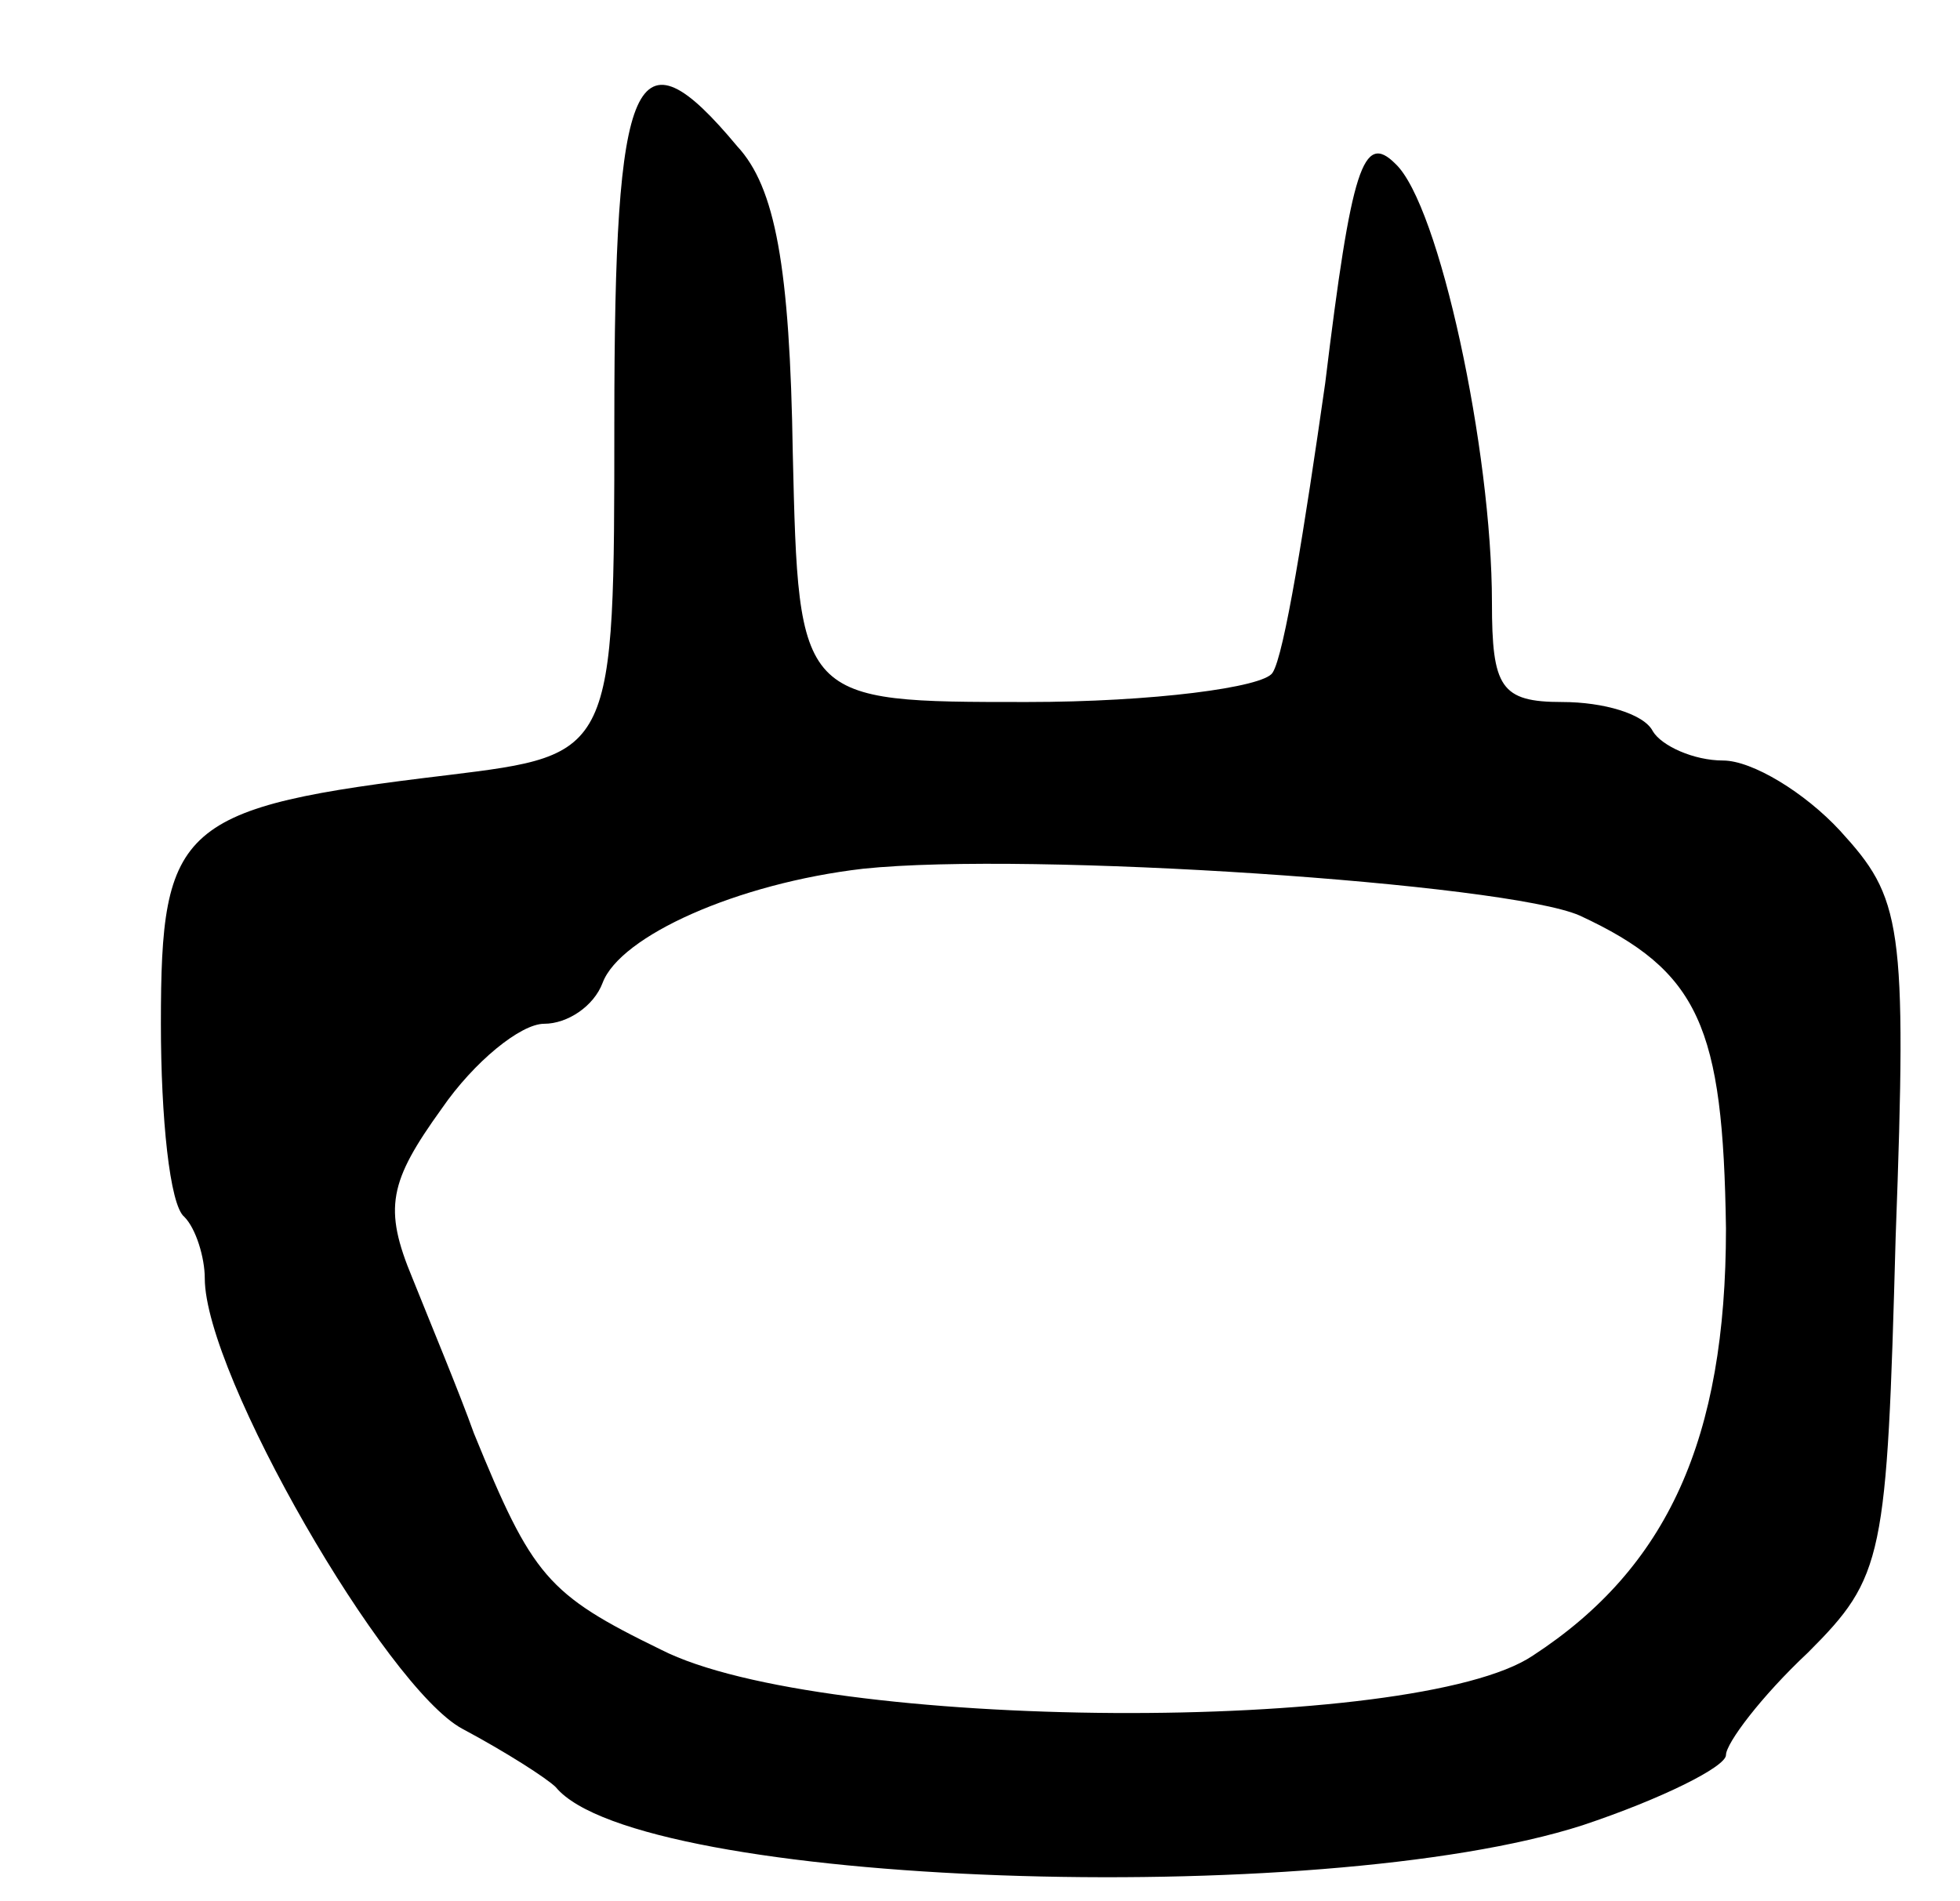 <svg version="1.0" xmlns="http://www.w3.org/2000/svg"
 width="67pt" height="65pt" viewBox="0 0 67 65"
 preserveAspectRatio="xMidYMid meet">
<g transform="translate(0,65) scale(0.1,-0.1)"
fill="#000000" stroke="none">
<path d="M210 506 c0 -114 0 -114 -57 -121 -92 -11 -98 -17 -98 -85 0 -32 3
-62 8 -66 4 -4 7 -14 7 -21 0 -33 62 -140 88 -154 15 -8 29 -17 32 -20 28 -34
261 -42 351 -13 27 9 49 20 49 24 0 4 12 20 28 35 26 26 27 32 30 142 4 108 2
116 -19 139 -12 13 -30 24 -40 24 -10 0 -21 5 -24 10 -3 6 -17 10 -31 10 -21
0 -24 5 -24 34 0 52 -18 136 -33 150 -11 11 -15 -1 -24 -75 -7 -49 -14 -93
-18 -99 -3 -5 -41 -10 -84 -10 -78 0 -78 0 -80 85 -1 64 -6 91 -19 105 -35 42
-42 26 -42 -94z m330 -169 c41 -19 49 -38 50 -107 0 -72 -20 -116 -66 -146
-40 -27 -243 -26 -298 2 -39 19 -44 25 -64 74 -5 14 -15 38 -21 53 -10 24 -8
33 10 58 11 16 27 29 35 29 8 0 17 6 20 14 6 16 46 34 89 39 57 6 220 -5 245
-16z"/>
</g>
</svg>
